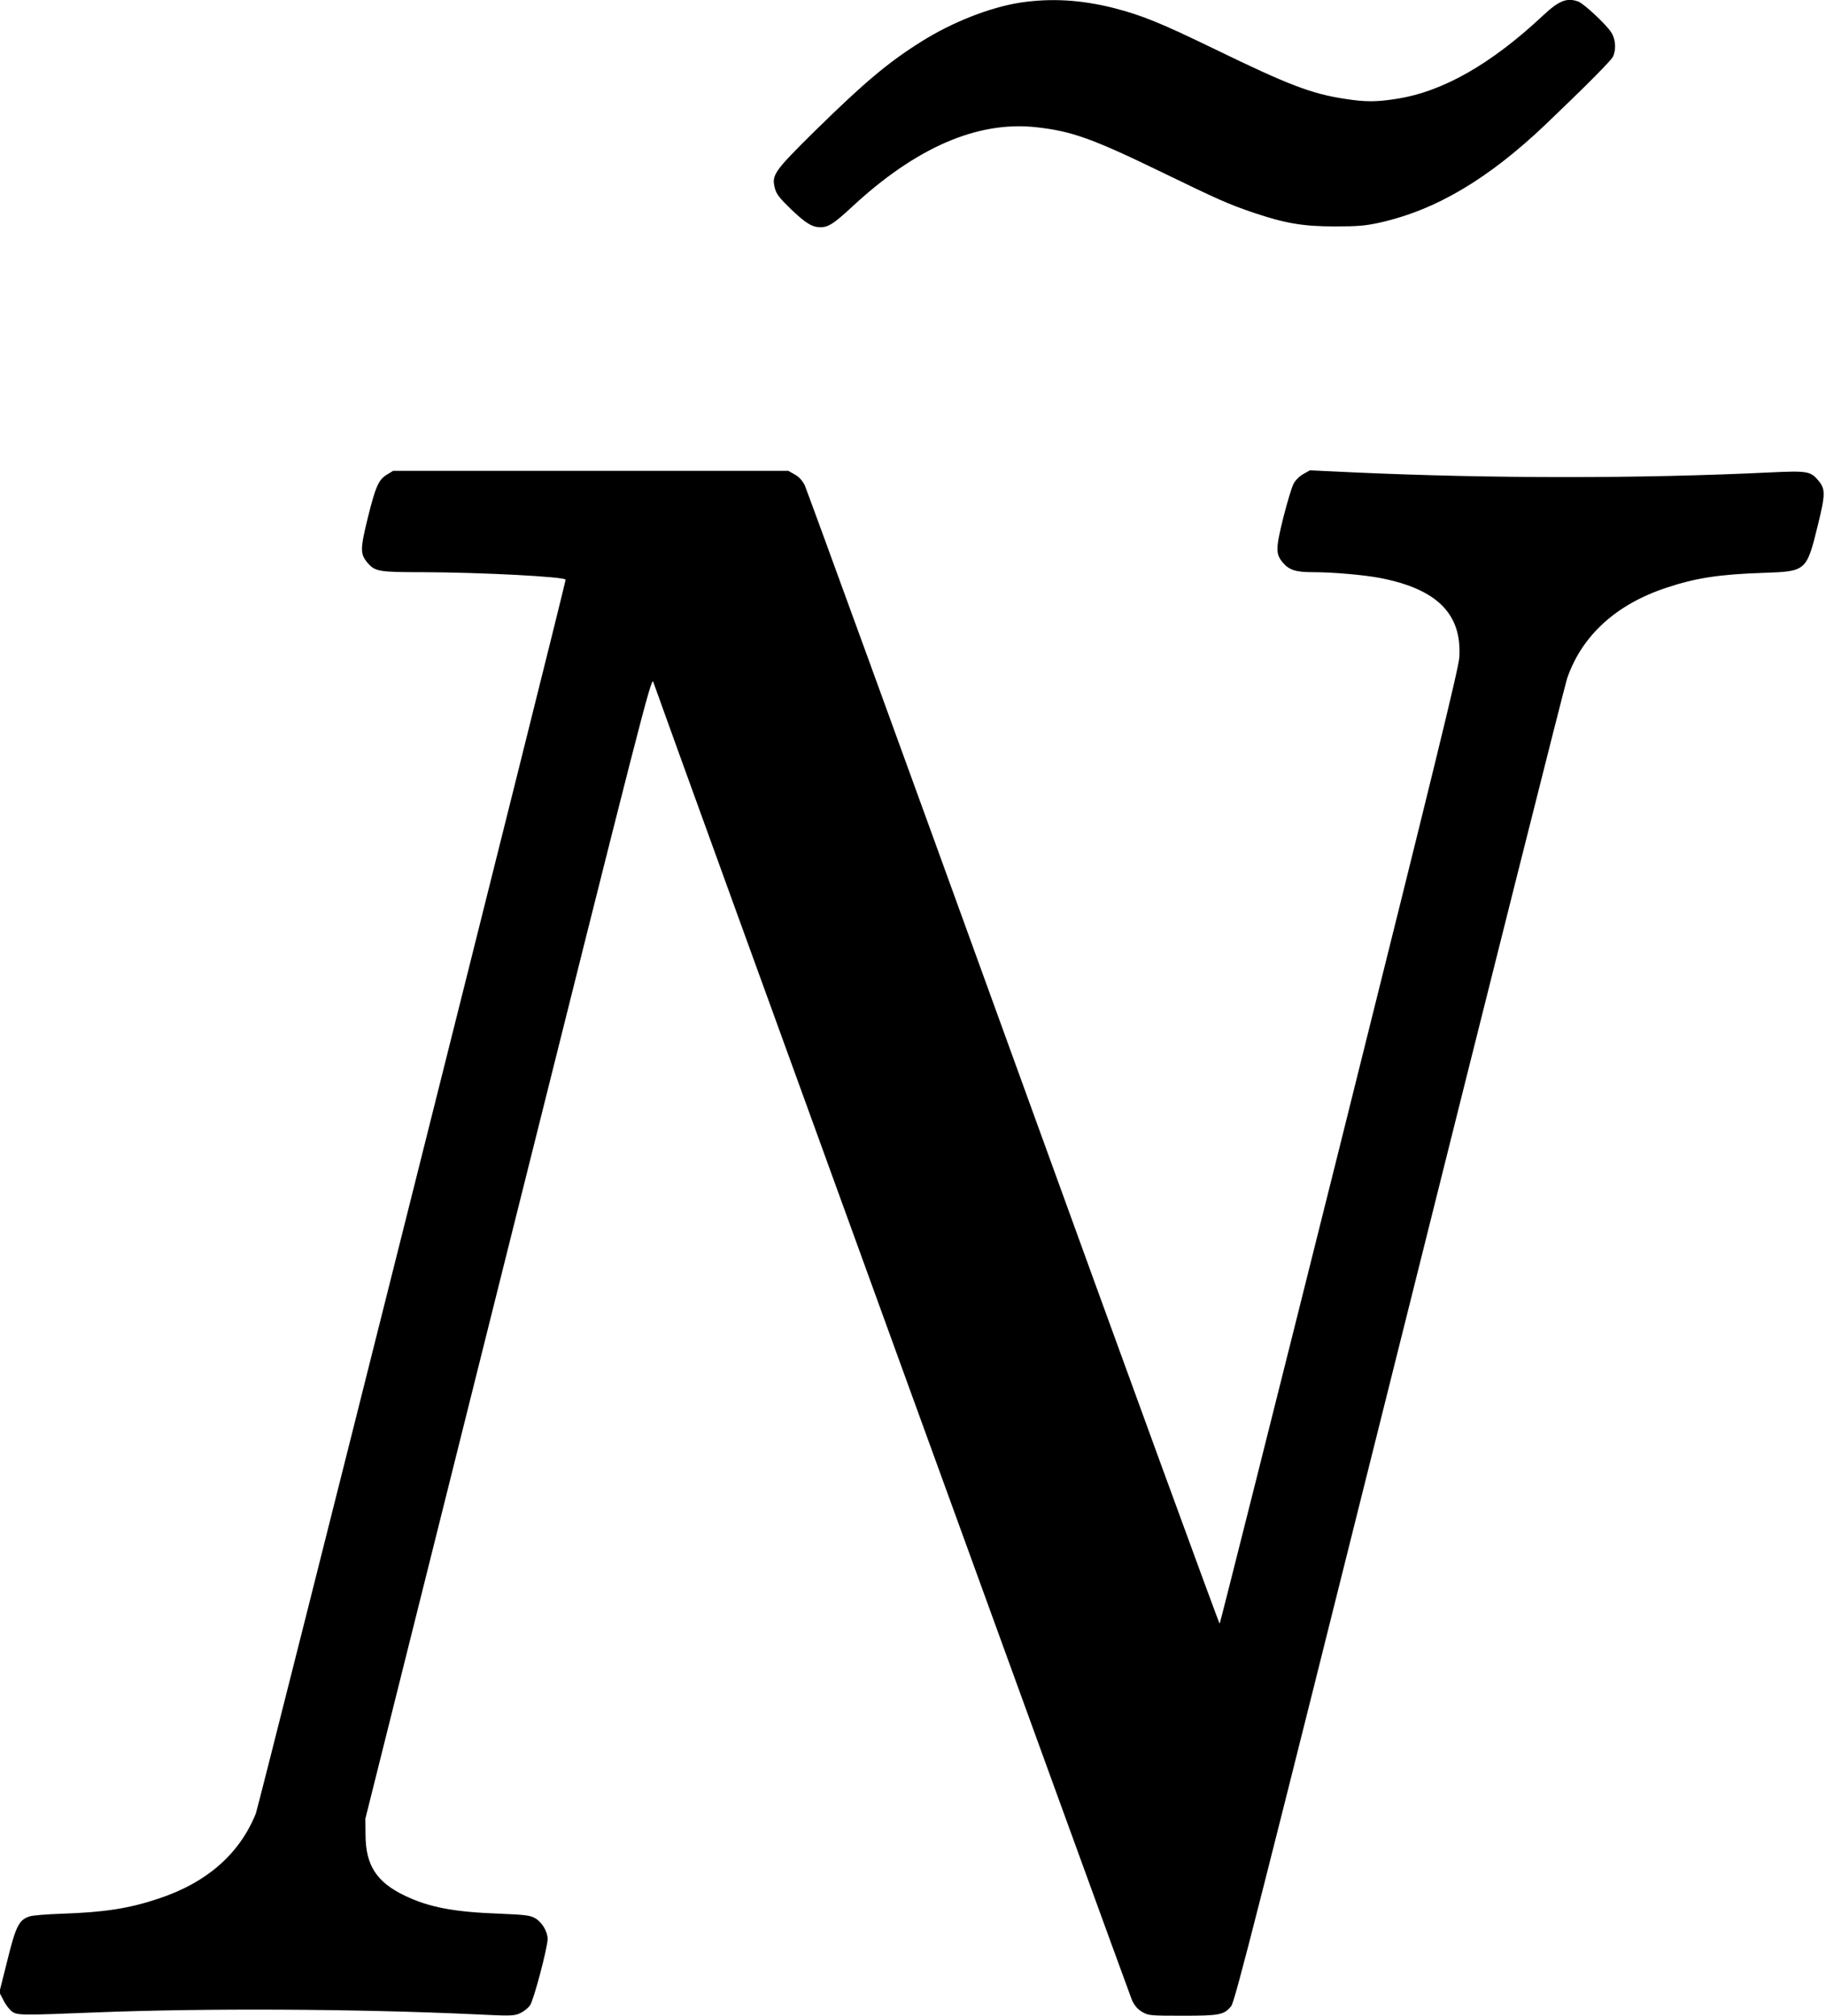 <?xml version="1.0" standalone="no"?>
<!DOCTYPE svg PUBLIC "-//W3C//DTD SVG 20010904//EN"
 "http://www.w3.org/TR/2001/REC-SVG-20010904/DTD/svg10.dtd">
<svg version="1.0" xmlns="http://www.w3.org/2000/svg"
 width="1117pt" height="1233pt" viewBox="0 0 1117 1233"
 preserveAspectRatio="xMidYMid meet">
<g transform="translate(0,1233) scale(0.1,-0.1)"
fill="#000000" stroke="none">
<path d="M6241 12314 c-186 -29 -417 -120 -606 -239 -204 -128 -348 -250 -647
-543 -253 -250 -269 -272 -248 -353 9 -36 28 -60 98 -128 91 -87 130 -111 182
-111 47 0 82 23 188 121 393 366 770 530 1129 491 218 -24 342 -68 763 -272
354 -172 415 -199 568 -251 193 -65 302 -84 497 -84 142 0 187 4 274 23 345
77 665 267 1016 601 243 232 397 387 411 413 21 41 18 107 -9 149 -29 47 -166
175 -201 189 -70 26 -119 7 -216 -84 -319 -299 -616 -468 -900 -511 -120 -19
-190 -19 -310 0 -204 30 -348 85 -798 304 -334 162 -448 208 -619 252 -202 51
-385 61 -572 33z"/>
<path d="M2369 9428 c-52 -30 -71 -71 -119 -265 -47 -191 -47 -221 -3 -274 47
-55 67 -59 340 -59 355 -1 873 -28 873 -46 0 -26 -1878 -7505 -1895 -7547
-100 -248 -300 -423 -596 -521 -180 -60 -329 -83 -589 -92 -91 -3 -179 -10
-197 -16 -66 -20 -86 -58 -138 -270 l-49 -195 25 -48 c13 -27 37 -58 52 -69
33 -24 56 -24 506 -6 678 27 1602 22 2319 -11 227 -11 245 -11 283 6 22 10 50
32 61 48 23 32 107 351 108 406 0 46 -35 105 -79 129 -30 16 -63 20 -211 26
-282 10 -436 39 -585 111 -171 82 -238 185 -239 370 l-1 100 874 3494 c816
3261 875 3492 887 3460 137 -389 2913 -8029 2929 -8065 17 -35 36 -56 64 -72
36 -21 51 -22 245 -22 227 0 253 5 297 58 23 26 162 576 1029 4043 552 2208
1014 4046 1028 4084 91 259 299 448 603 549 182 61 327 83 599 92 259 9 261
10 330 291 47 191 47 221 3 274 -48 57 -68 60 -300 49 -791 -38 -1703 -38
-2554 1 l-256 12 -41 -23 c-22 -12 -49 -39 -59 -59 -11 -20 -39 -114 -63 -208
-47 -191 -47 -221 -3 -274 39 -46 79 -59 185 -59 125 0 315 -17 413 -36 347
-68 498 -220 482 -484 -4 -68 -150 -664 -732 -2995 -400 -1600 -731 -2913
-734 -2917 -3 -4 -571 1551 -1261 3455 -690 1904 -1265 3482 -1277 3508 -15
30 -36 53 -62 67 l-39 22 -1208 0 -1209 0 -36 -22z"/>
</g>
</svg>

